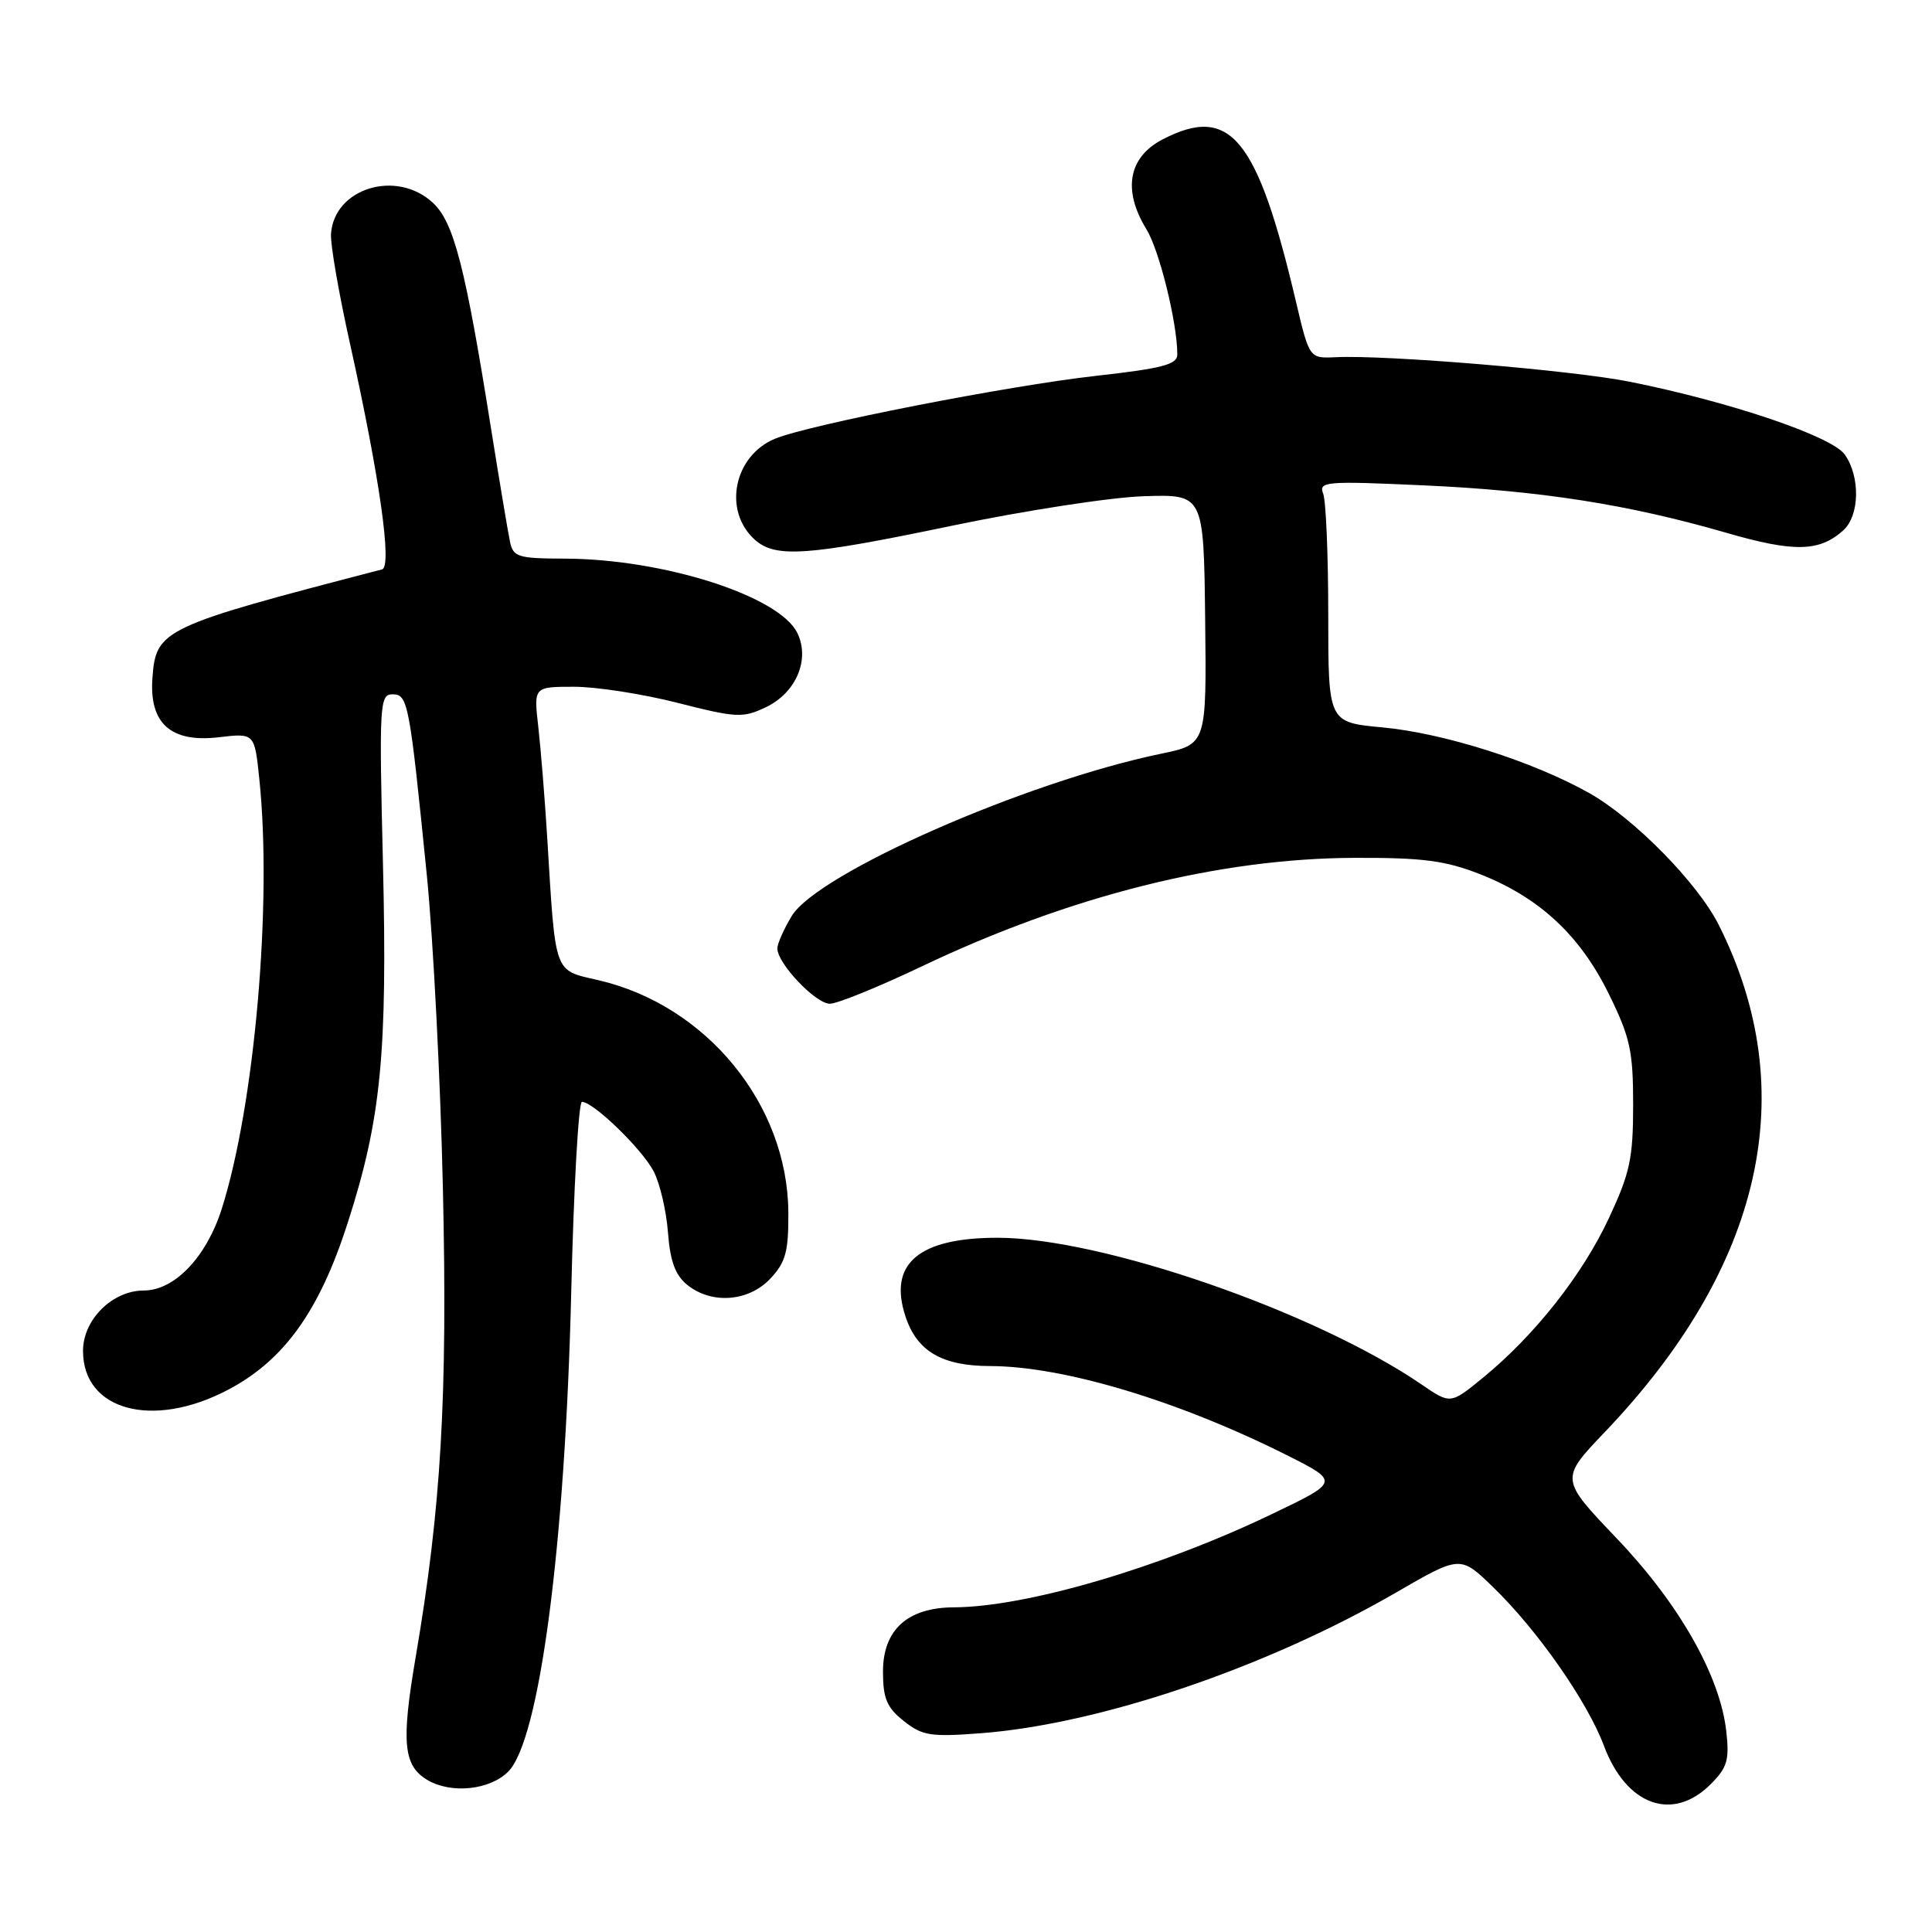 <?xml version="1.0" encoding="UTF-8" standalone="no"?>
<!DOCTYPE svg PUBLIC "-//W3C//DTD SVG 1.1//EN" "http://www.w3.org/Graphics/SVG/1.1/DTD/svg11.dtd" >
<svg xmlns="http://www.w3.org/2000/svg" xmlns:xlink="http://www.w3.org/1999/xlink" version="1.1" viewBox="0 0 256 256">
 <g >
 <path fill="currentColor"
d=" M 226.67 236.42 C 228.88 234.21 229.17 233.22 228.74 229.39 C 227.91 222.03 222.48 212.48 214.21 203.83 C 206.71 195.97 206.71 195.97 212.66 189.74 C 233.62 167.78 238.83 144.61 227.75 122.57 C 224.96 117.01 216.56 108.46 210.59 105.09 C 203.15 100.90 191.30 97.13 183.14 96.38 C 176.00 95.71 176.00 95.71 176.00 81.44 C 176.00 73.59 175.70 66.38 175.33 65.42 C 174.71 63.80 175.61 63.72 188.58 64.31 C 204.10 65.01 215.77 66.84 228.72 70.59 C 237.72 73.20 241.08 73.13 244.25 70.27 C 246.41 68.32 246.52 63.19 244.45 60.24 C 242.76 57.82 229.28 53.25 215.94 50.58 C 208.42 49.07 183.69 47.01 177.00 47.33 C 173.50 47.50 173.50 47.50 171.73 40.00 C 166.60 18.20 163.02 13.84 154.07 18.46 C 149.51 20.82 148.72 25.18 151.91 30.38 C 153.63 33.18 156.00 42.80 156.00 46.98 C 156.00 48.30 153.99 48.82 145.25 49.80 C 133.59 51.10 107.22 56.27 102.70 58.13 C 97.24 60.38 95.76 67.66 99.99 71.49 C 102.73 73.97 106.90 73.68 126.10 69.67 C 135.78 67.65 147.26 65.88 151.60 65.75 C 159.50 65.50 159.50 65.50 159.69 82.06 C 159.88 98.62 159.88 98.62 153.86 99.87 C 135.96 103.57 108.39 115.68 104.91 121.37 C 103.87 123.09 103.01 125.03 103.00 125.67 C 103.00 127.66 108.07 133.00 109.96 133.00 C 110.94 133.00 116.41 130.78 122.12 128.06 C 141.81 118.68 161.56 113.73 179.50 113.67 C 188.52 113.64 191.50 114.03 196.08 115.82 C 203.97 118.92 209.34 123.91 213.16 131.67 C 216.01 137.46 216.40 139.24 216.40 146.40 C 216.40 153.49 215.98 155.44 213.17 161.45 C 209.66 168.95 203.36 176.93 196.53 182.53 C 192.20 186.08 192.20 186.08 188.35 183.44 C 174.24 173.80 146.00 164.02 132.20 164.01 C 121.73 164.00 117.67 167.45 119.98 174.43 C 121.50 179.06 124.82 181.00 131.21 181.01 C 140.96 181.04 156.12 185.60 170.50 192.81 C 177.50 196.33 177.50 196.33 168.50 200.64 C 153.63 207.77 135.97 212.94 126.38 212.98 C 120.25 213.01 117.00 215.96 117.00 221.50 C 117.00 225.05 117.51 226.26 119.75 228.04 C 122.21 230.00 123.30 230.17 130.00 229.66 C 145.74 228.45 167.78 220.98 185.00 211.01 C 193.50 206.09 193.50 206.09 197.84 210.30 C 203.71 215.98 210.33 225.46 212.52 231.30 C 215.48 239.24 221.63 241.46 226.67 236.42 Z  M 67.34 234.75 C 71.49 230.60 74.88 204.83 75.69 171.25 C 76.02 157.36 76.66 146.00 77.11 146.00 C 78.63 146.00 85.09 152.27 86.62 155.22 C 87.45 156.83 88.30 160.48 88.51 163.32 C 88.80 167.12 89.48 168.97 91.06 170.25 C 94.29 172.86 99.19 172.49 102.08 169.42 C 104.11 167.25 104.49 165.85 104.46 160.67 C 104.38 146.34 93.61 133.18 79.25 129.87 C 73.33 128.50 73.63 129.35 72.51 111.00 C 72.19 105.78 71.65 99.14 71.32 96.25 C 70.72 91.00 70.72 91.00 76.08 91.00 C 79.03 91.00 85.21 91.96 89.82 93.14 C 97.59 95.12 98.44 95.16 101.48 93.71 C 105.49 91.80 107.36 87.39 105.65 83.87 C 103.25 78.96 87.88 74.05 74.77 74.02 C 68.60 74.00 68.00 73.81 67.57 71.75 C 67.31 70.51 66.16 63.65 65.02 56.50 C 61.66 35.40 60.14 29.48 57.39 26.90 C 52.58 22.38 44.24 24.92 43.86 31.02 C 43.77 32.38 44.90 38.90 46.37 45.50 C 50.32 63.31 51.99 75.10 50.62 75.45 C 21.52 83.01 20.67 83.41 20.20 89.80 C 19.74 95.85 22.63 98.44 28.99 97.69 C 33.73 97.13 33.73 97.13 34.36 103.21 C 36.09 119.73 33.74 146.49 29.37 160.22 C 27.33 166.59 23.12 171.00 19.05 171.00 C 14.89 171.00 11.00 174.86 11.00 179.00 C 11.00 186.89 20.19 189.39 30.13 184.20 C 37.60 180.30 42.29 173.79 46.05 162.11 C 50.50 148.31 51.35 139.65 50.74 114.25 C 50.23 93.36 50.31 92.00 51.99 92.00 C 54.06 92.00 54.25 92.98 56.56 116.00 C 57.41 124.53 58.37 143.26 58.69 157.63 C 59.31 185.15 58.46 199.75 55.08 219.57 C 53.14 230.94 53.44 234.00 56.69 235.89 C 59.85 237.72 64.91 237.18 67.34 234.75 Z "/>
</g>
</svg>